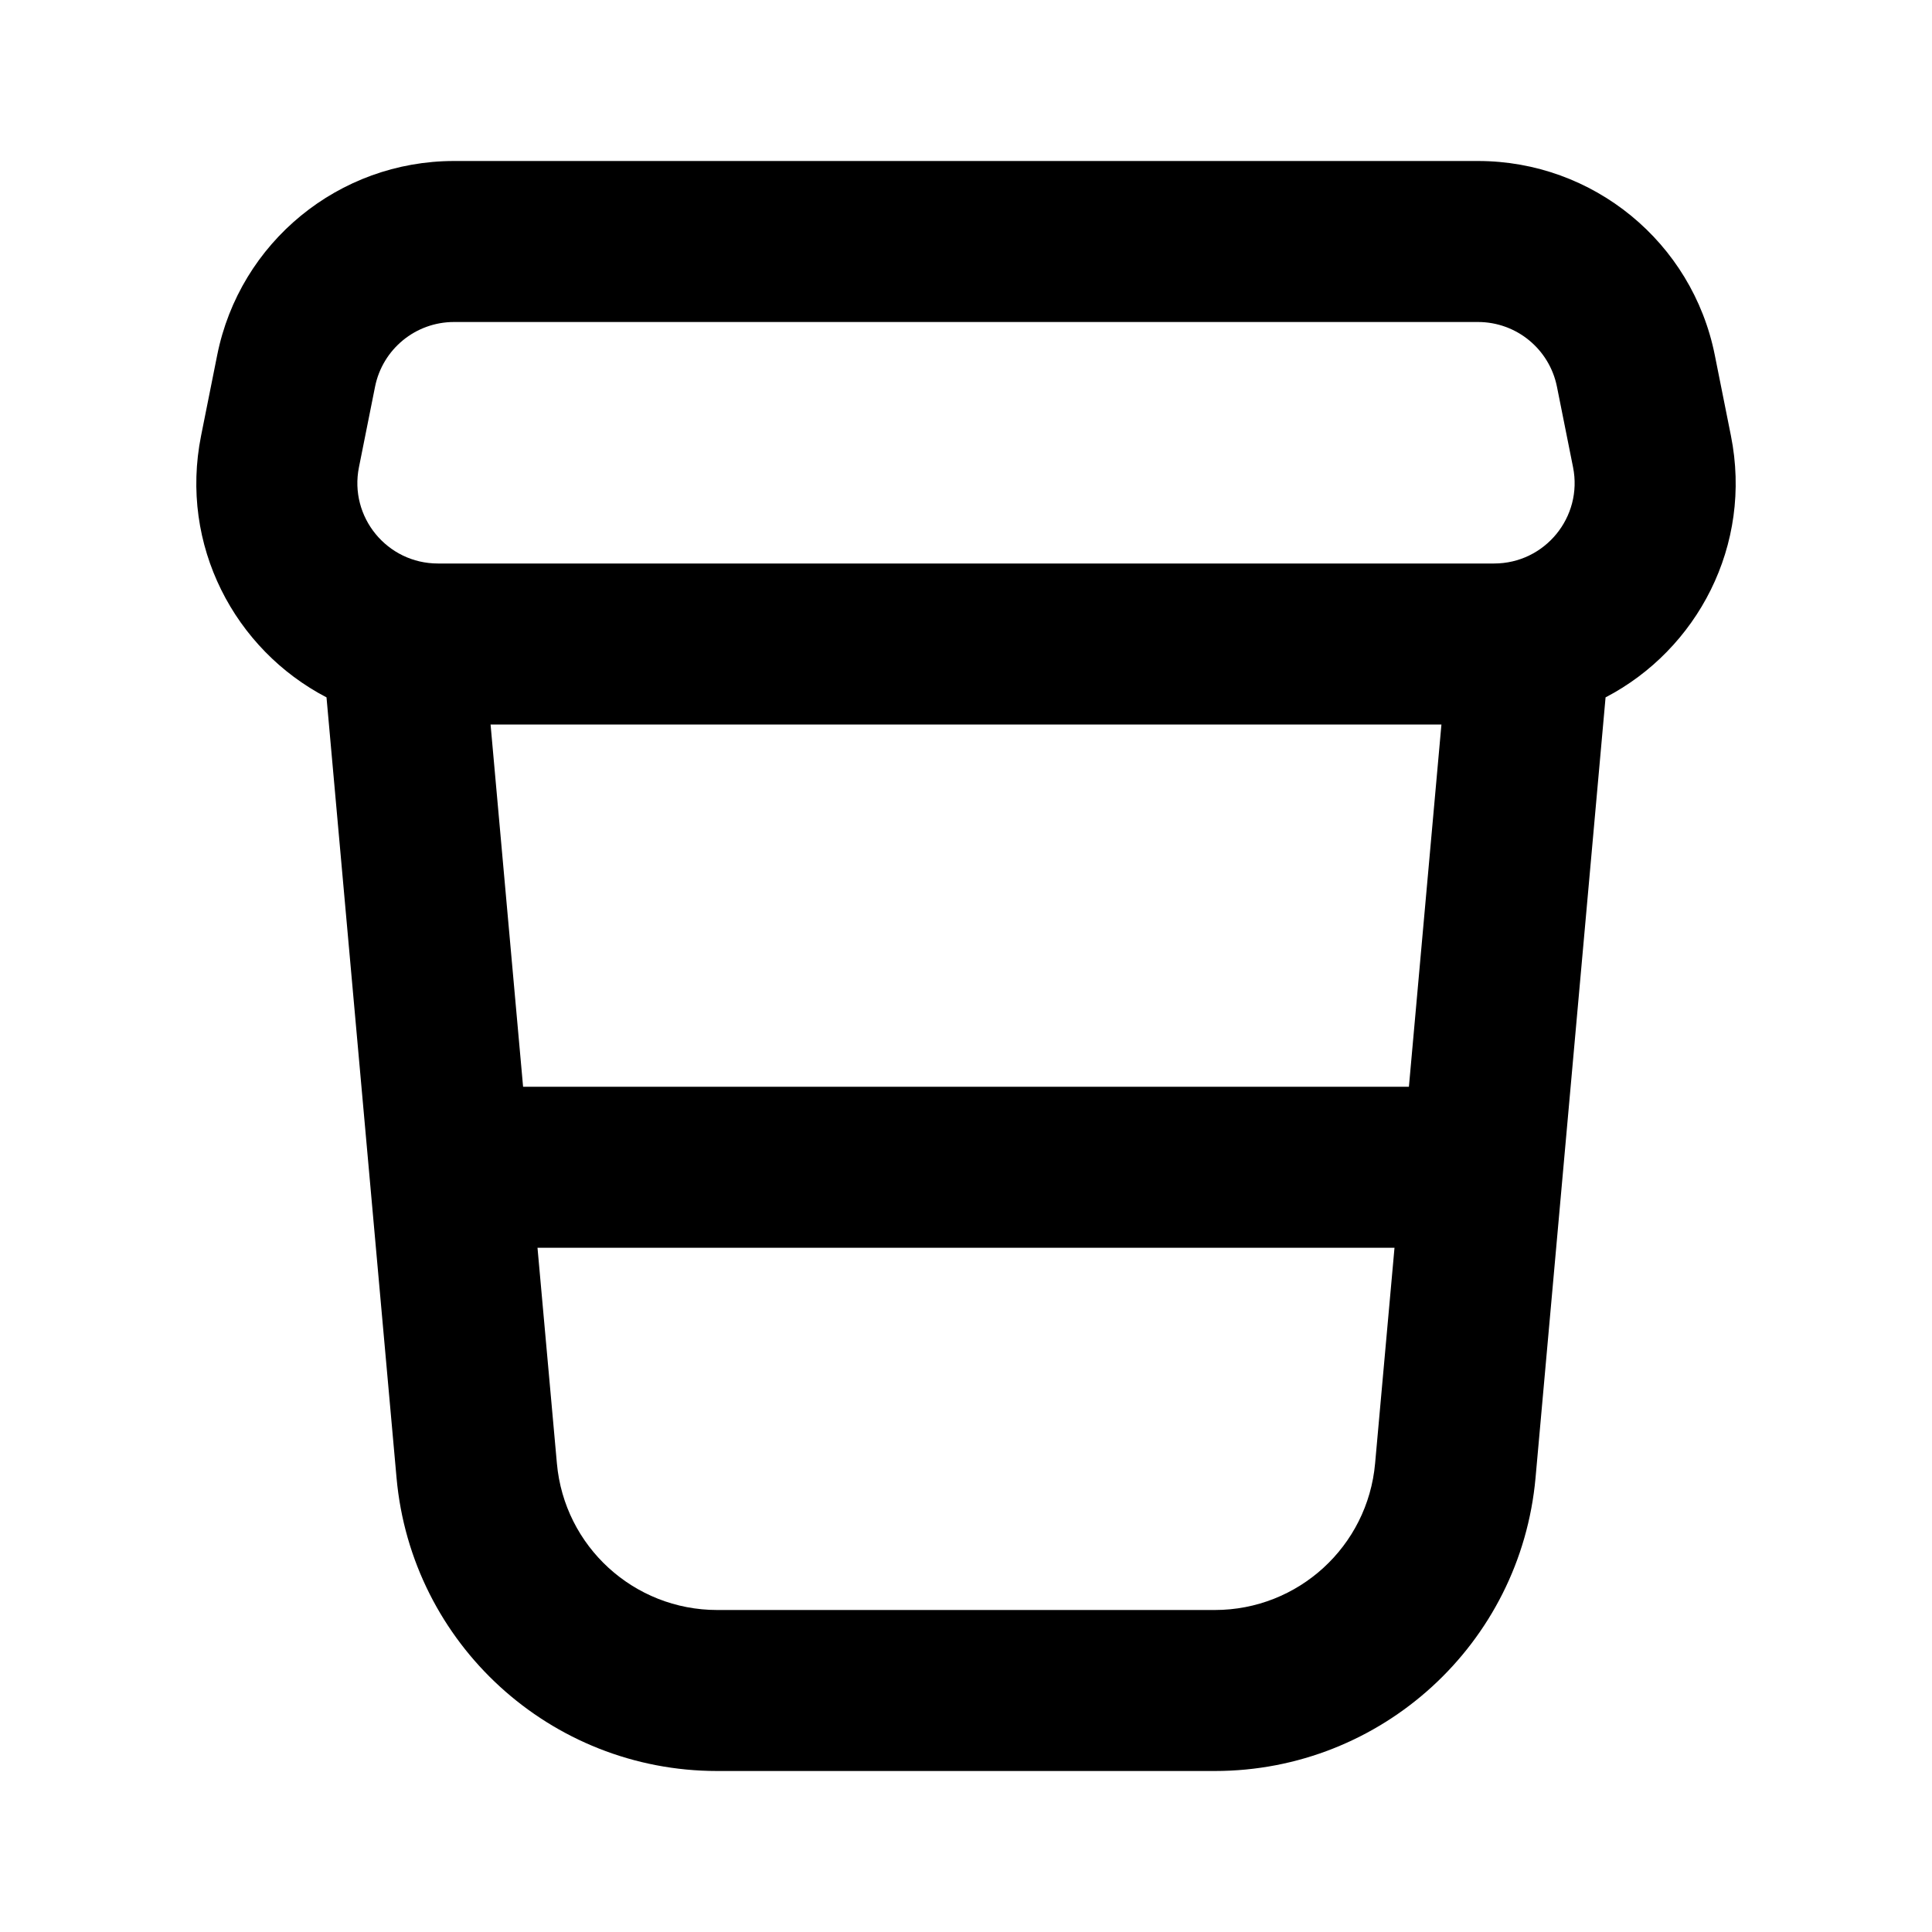 <svg width="24" height="24" viewBox="0 0 24 24" fill="none" xmlns="http://www.w3.org/2000/svg">
<path fill-rule="evenodd" clip-rule="evenodd" d="M2.698 4.412C2.978 3.009 4.21 2 5.64 2H18.36C19.79 2 21.022 3.009 21.302 4.412L21.502 5.412C21.775 6.775 21.082 8.071 19.945 8.663L19.075 18.358C18.889 20.42 17.161 22 15.091 22H8.909C6.839 22 5.111 20.42 4.926 18.358L4.056 8.663C2.918 8.071 2.225 6.775 2.498 5.412L2.698 4.412ZM6.094 9L6.498 13.5H17.502L17.906 9H6.094ZM17.323 15.5H6.677L6.918 18.179C7.01 19.21 7.874 20 8.909 20H15.091C16.126 20 16.99 19.21 17.082 18.179L17.323 15.5ZM5.64 4C5.163 4 4.753 4.336 4.659 4.804L4.459 5.804C4.335 6.423 4.809 7 5.44 7H18.56C19.191 7 19.665 6.423 19.541 5.804L19.341 4.804C19.247 4.336 18.837 4 18.36 4H5.64Z" fill="currentColor"/>
</svg>
